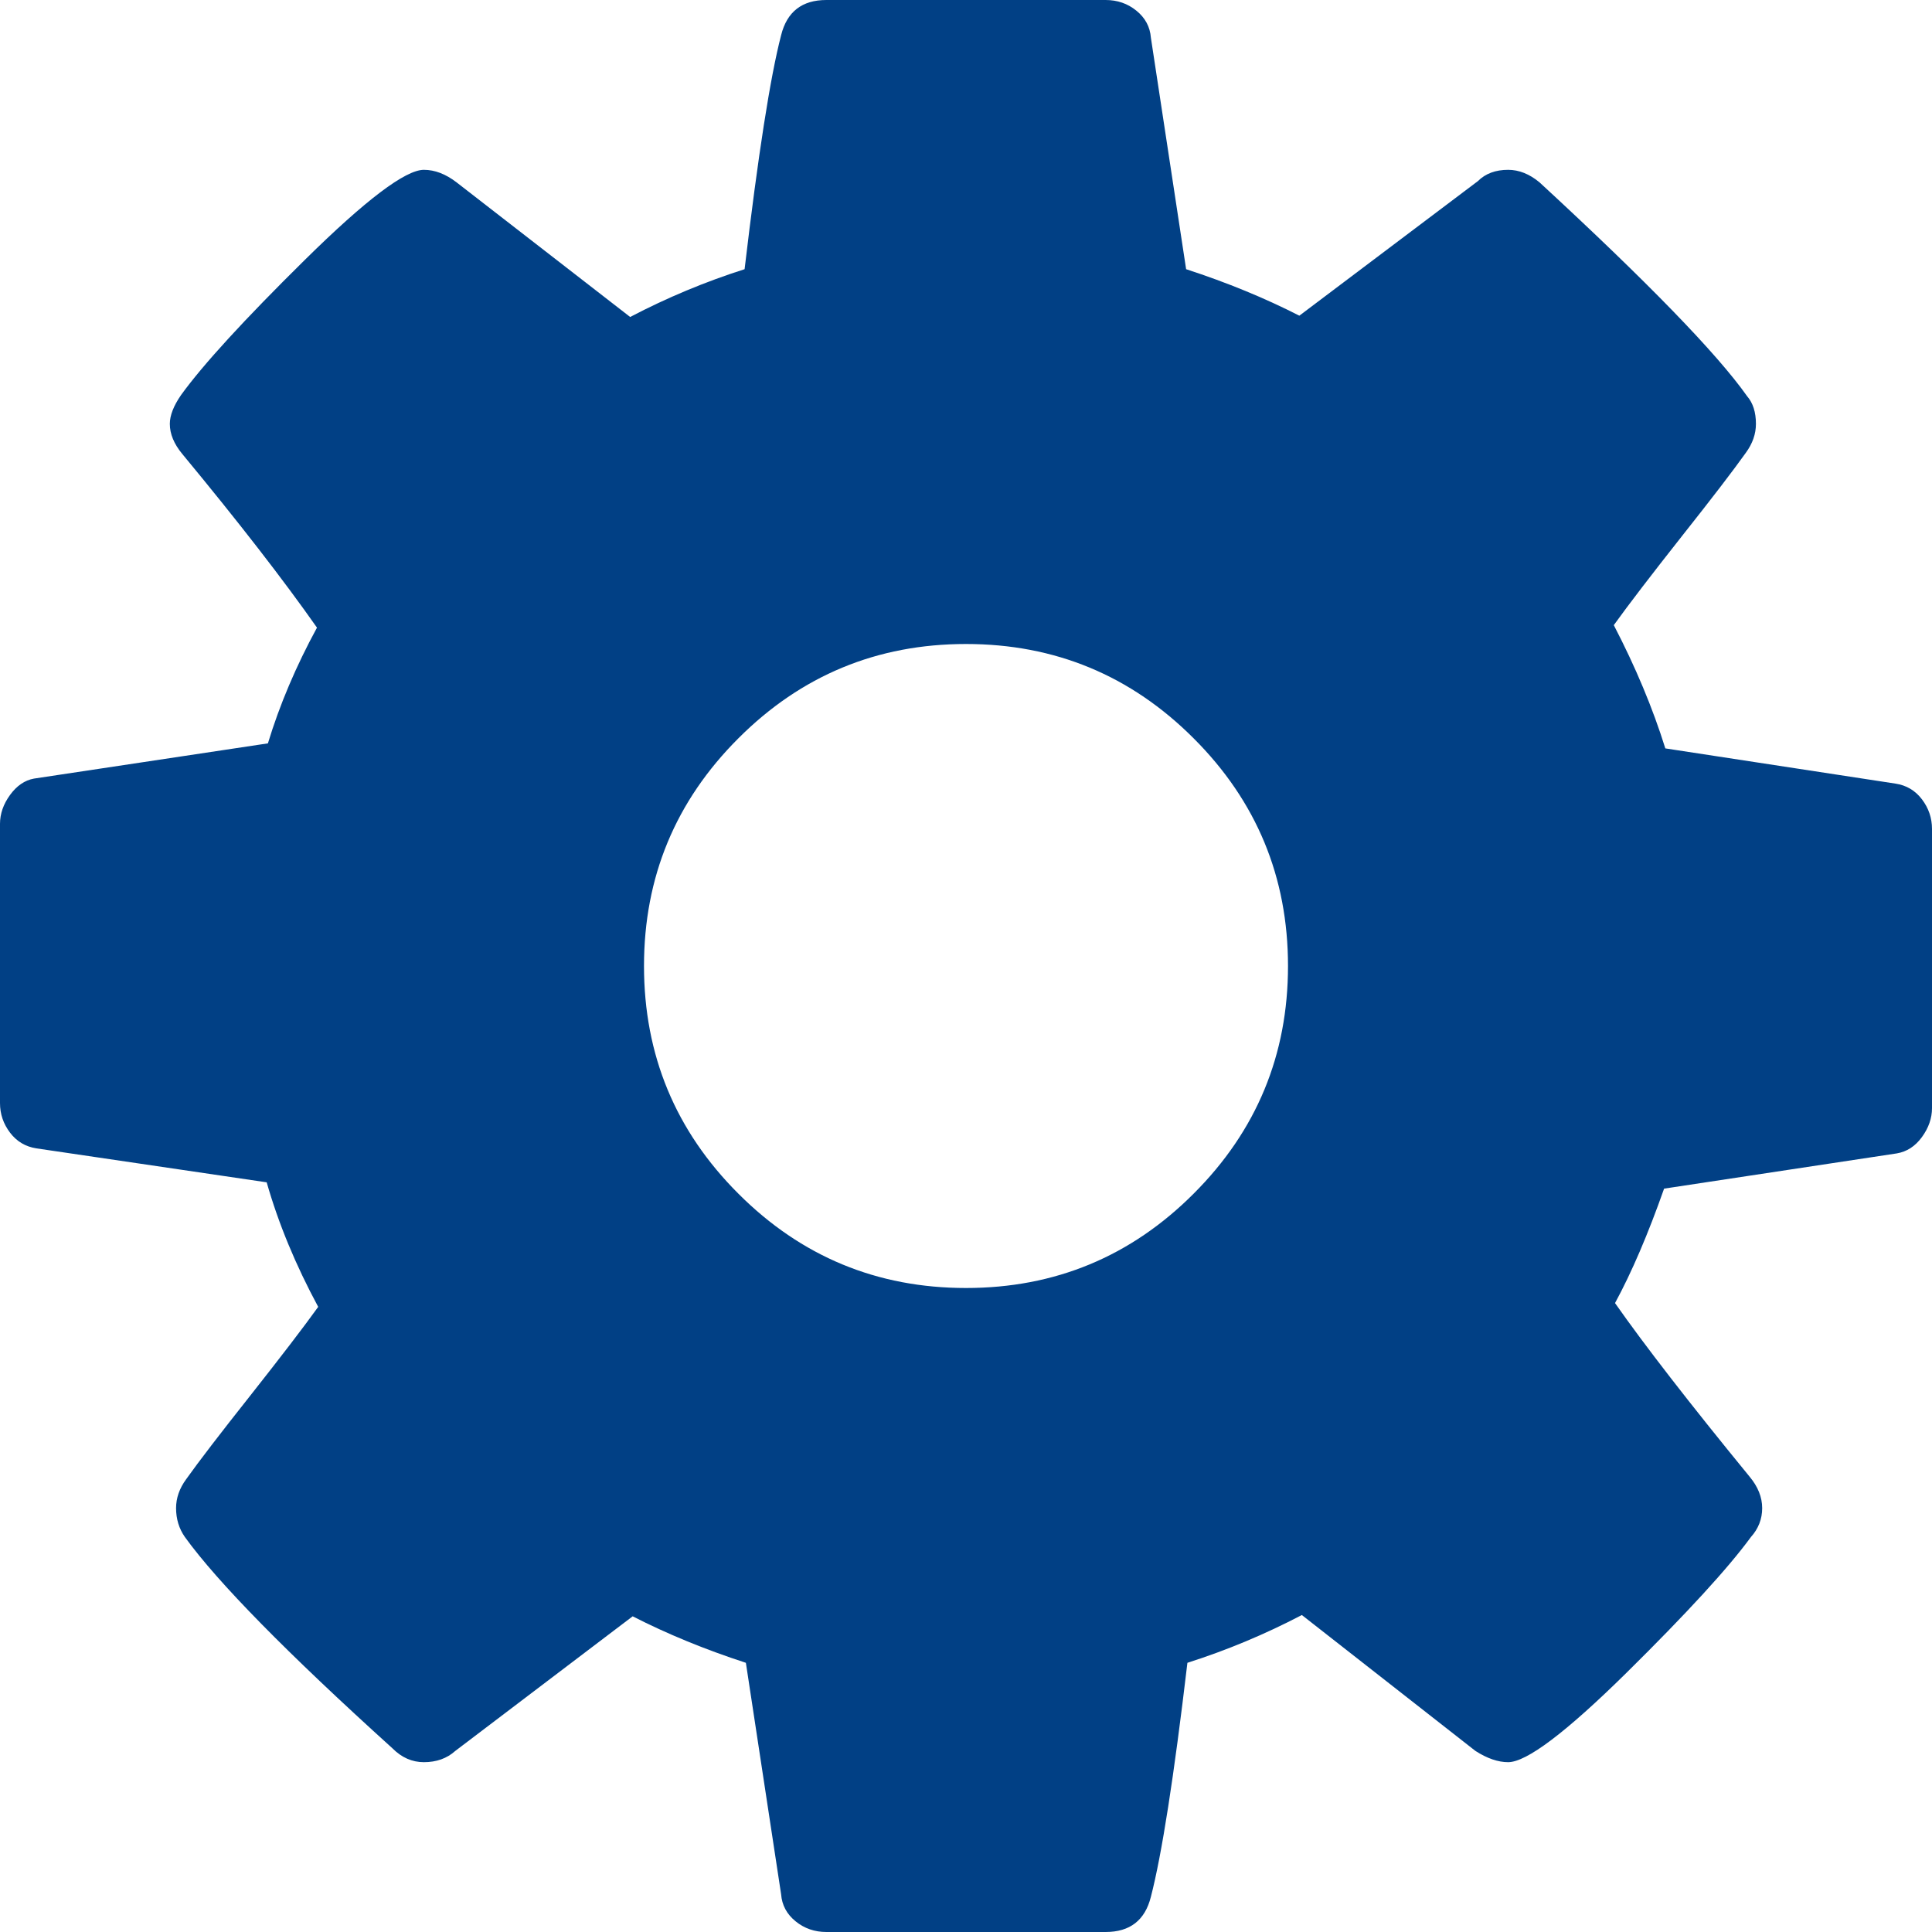 ﻿<?xml version="1.0" encoding="utf-8"?>
<svg version="1.1" xmlns:xlink="http://www.w3.org/1999/xlink" width="30px" height="30px" xmlns="http://www.w3.org/2000/svg">
  <g transform="matrix(1 0 0 1 -27 -8 )">
    <path d="M 18.535 18.535  C 19.512 17.559  20 16.38  20 15  C 20 13.62  19.512 12.441  18.535 11.465  C 17.559 10.488  16.38 10  15 10  C 13.62 10  12.441 10.488  11.465 11.465  C 10.488 12.441  10 13.62  10 15  C 10 16.38  10.488 17.559  11.465 18.535  C 12.441 19.512  13.62 20  15 20  C 16.38 20  17.559 19.512  18.535 18.535  Z M 29.844 12.412  C 29.948 12.549  30 12.702  30 12.871  L 30 17.207  C 30 17.363  29.948 17.513  29.844 17.656  C 29.74 17.799  29.609 17.884  29.453 17.91  L 25.84 18.457  C 25.592 19.16  25.339 19.753  25.078 20.234  C 25.534 20.885  26.23 21.784  27.168 22.93  C 27.298 23.086  27.363 23.249  27.363 23.418  C 27.363 23.587  27.305 23.737  27.188 23.867  C 26.836 24.349  26.191 25.052  25.254 25.977  C 24.316 26.901  23.704 27.363  23.418 27.363  C 23.262 27.363  23.092 27.305  22.91 27.188  L 20.215 25.078  C 19.642 25.378  19.049 25.625  18.438 25.82  C 18.229 27.591  18.04 28.802  17.871 29.453  C 17.78 29.818  17.546 30  17.168 30  L 12.832 30  C 12.65 30  12.49 29.945  12.354 29.834  C 12.217 29.723  12.142 29.583  12.129 29.414  L 11.582 25.82  C 10.944 25.612  10.358 25.371  9.824 25.098  L 7.07 27.188  C 6.94 27.305  6.777 27.363  6.582 27.363  C 6.4 27.363  6.237 27.292  6.094 27.148  C 4.453 25.664  3.379 24.57  2.871 23.867  C 2.78 23.737  2.734 23.587  2.734 23.418  C 2.734 23.262  2.786 23.112  2.891 22.969  C 3.086 22.695  3.418 22.262  3.887 21.67  C 4.355 21.077  4.707 20.618  4.941 20.293  C 4.59 19.642  4.323 18.997  4.141 18.359  L 0.566 17.832  C 0.397 17.806  0.26 17.725  0.156 17.588  C 0.052 17.451  0 17.298  0 17.129  L 0 12.793  C 0 12.637  0.052 12.487  0.156 12.344  C 0.26 12.201  0.384 12.116  0.527 12.09  L 4.16 11.543  C 4.342 10.944  4.596 10.345  4.922 9.746  C 4.401 9.004  3.704 8.105  2.832 7.051  C 2.702 6.895  2.637 6.738  2.637 6.582  C 2.637 6.452  2.695 6.302  2.812 6.133  C 3.151 5.664  3.792 4.964  4.736 4.033  C 5.68 3.102  6.296 2.637  6.582 2.637  C 6.751 2.637  6.921 2.702  7.09 2.832  L 9.785 4.922  C 10.358 4.622  10.951 4.375  11.562 4.18  C 11.771 2.409  11.96 1.198  12.129 0.547  C 12.22 0.182  12.454 0  12.832 0  L 17.168 0  C 17.35 0  17.51 0.055  17.646 0.166  C 17.783 0.277  17.858 0.417  17.871 0.586  L 18.418 4.18  C 19.056 4.388  19.642 4.629  20.176 4.902  L 22.949 2.812  C 23.066 2.695  23.223 2.637  23.418 2.637  C 23.587 2.637  23.75 2.702  23.906 2.832  C 25.586 4.382  26.66 5.488  27.129 6.152  C 27.22 6.257  27.266 6.4  27.266 6.582  C 27.266 6.738  27.214 6.888  27.109 7.031  C 26.914 7.305  26.582 7.738  26.113 8.33  C 25.645 8.923  25.293 9.382  25.059 9.707  C 25.397 10.358  25.664 10.996  25.859 11.621  L 29.434 12.168  C 29.603 12.194  29.74 12.275  29.844 12.412  Z " fill-rule="nonzero" fill="#014085" stroke="none" transform="matrix(1 0 0 1 27 8 )" />
  </g>
</svg>